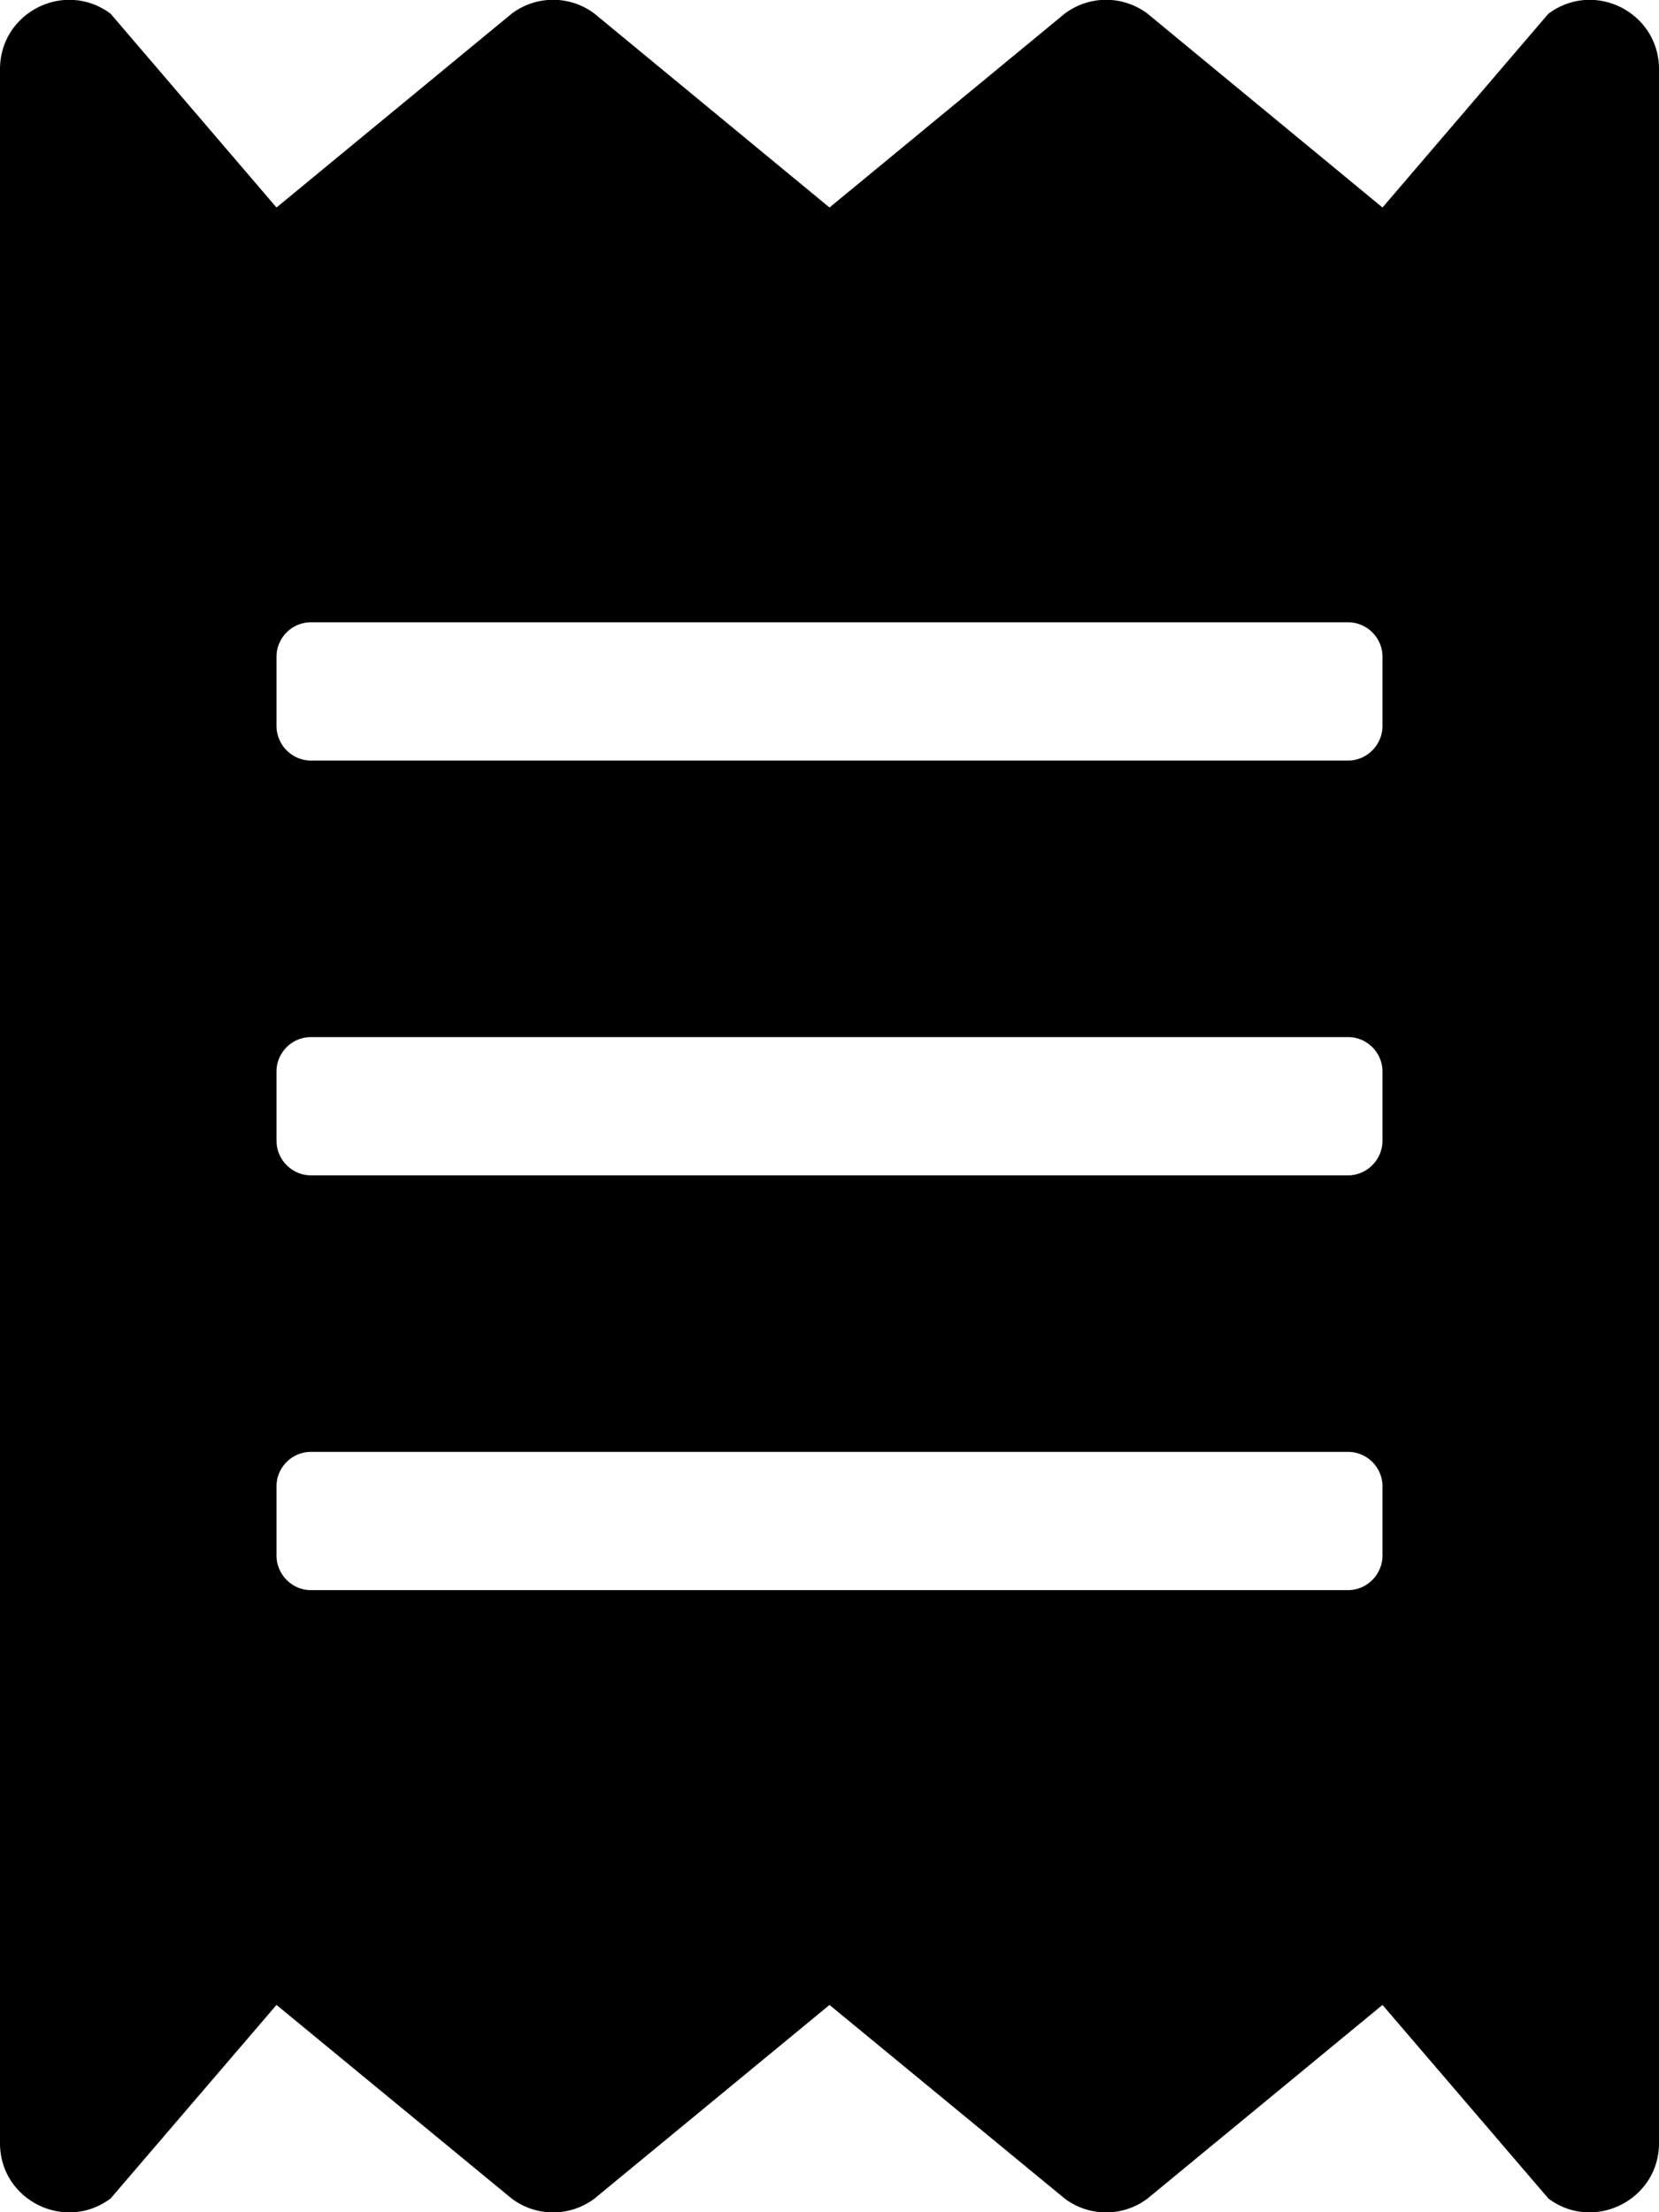 <svg height="1000" width="750" xmlns="http://www.w3.org/2000/svg"><path d="M700 6.2l-75 87.6L518.8 6.2a31.1 -31.1 0 0 1 -37.5 0L375 93.8 268.8 6.2a31.1 -31.1 0 0 1 -37.5 0L125 93.8 50 6.2C29.3 -9.2 0 5.5 0 31.3v937.5c0 25.7 29.3 40.4 50 25l75 -87.5 106.3 87.5a31.1 -31.1 0 0 1 37.5 0L375 906.3l106.3 87.5a31.1 -31.1 0 0 1 37.5 0L625 906.3l75 87.5c20.5 15.4 50 .7 50 -25V31.3C750 5.5 720.7 -9.2 700 6.2zm-75 696.9c0 8.6 -7 15.7 -15.6 15.7H140.6c-8.6 0 -15.6 -7.1 -15.6 -15.7v-31.2c0 -8.6 7 -15.6 15.6 -15.6h468.8c8.6 0 15.6 7 15.6 15.6v31.2zm0 -187.5c0 8.6 -7 15.7 -15.6 15.7H140.6c-8.6 0 -15.6 -7.1 -15.6 -15.7v-31.2c0 -8.6 7 -15.6 15.6 -15.6h468.8c8.6 0 15.6 7 15.6 15.6v31.2zm0 -187.5c0 8.6 -7 15.7 -15.6 15.7H140.6c-8.6 0 -15.6 -7.1 -15.6 -15.7v-31.2c0 -8.6 7 -15.6 15.6 -15.6h468.8c8.6 0 15.6 7 15.6 15.6v31.2z"/></svg>
